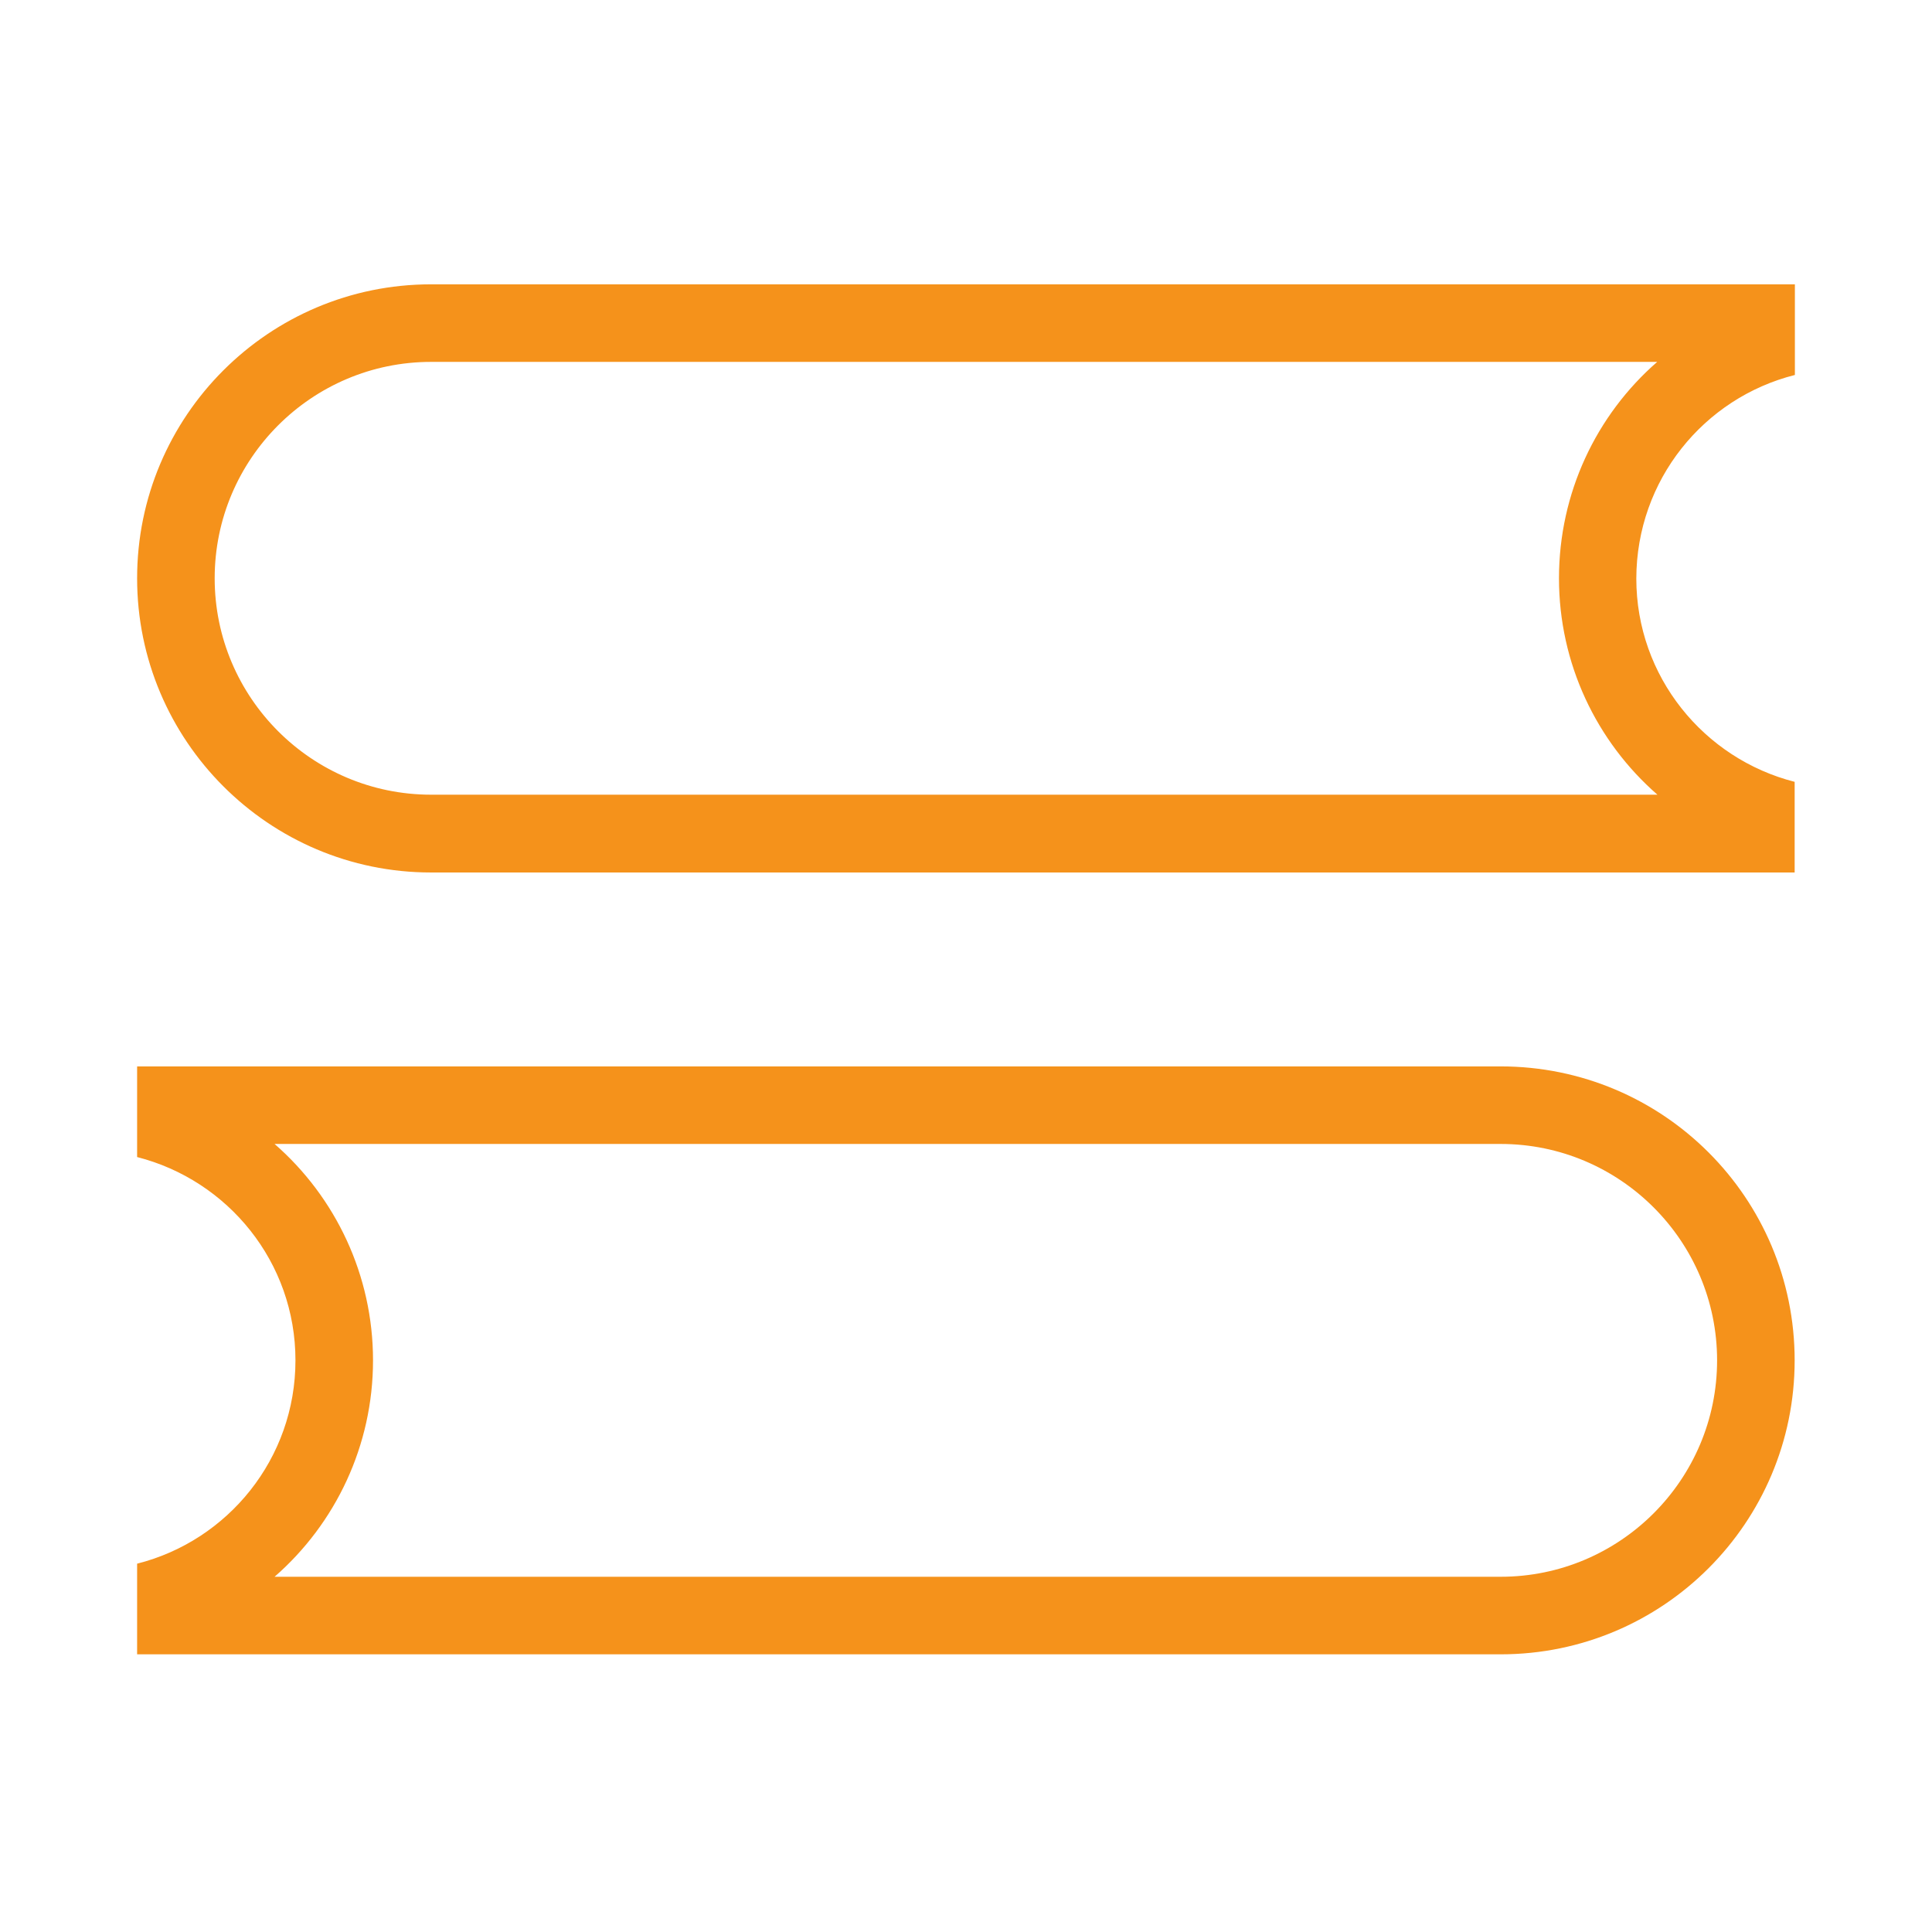 <?xml version="1.0" standalone="no"?><!DOCTYPE svg PUBLIC "-//W3C//DTD SVG 1.1//EN" "http://www.w3.org/Graphics/SVG/1.1/DTD/svg11.dtd"><svg t="1603633307474" class="icon" viewBox="0 0 1024 1024" version="1.1" xmlns="http://www.w3.org/2000/svg" p-id="6776" xmlns:xlink="http://www.w3.org/1999/xlink" width="200" height="200"><defs><style type="text/css"></style></defs><path d="M795.397 565.213 72.674 565.213l0 48.044c48.165 12.285 83.924 55.706 83.924 107.764 0 52.057-35.759 95.601-83.924 107.764l0 48.044 722.723 0c86.114 0 155.808-69.815 155.808-155.808C951.205 634.907 881.511 565.213 795.397 565.213L795.397 565.213zM795.397 835.717 145.53 835.717c32.353-28.218 52.179-69.572 52.179-114.697 0-45.125-19.826-86.479-52.179-114.697l649.867 0c63.247 0 114.697 51.449 114.697 114.697C910.094 784.268 858.644 835.717 795.397 835.717L795.397 835.717zM795.397 835.717" p-id="6777" fill="#F5921B"></path><path d="M951.326 198.743l0-48.044L228.481 150.699C142.489 150.699 72.674 220.515 72.674 306.507S142.489 462.436 228.481 462.436l722.723 0 0-48.044c-48.165-12.285-83.924-55.828-83.924-107.764C867.402 254.449 903.039 210.906 951.326 198.743L951.326 198.743zM826.291 306.507c0 45.125 19.826 86.479 52.179 114.697L228.481 421.203c-63.247 0-114.697-51.449-114.697-114.697 0-63.247 51.449-114.697 114.697-114.697l649.867 0C845.995 220.028 826.291 261.382 826.291 306.507L826.291 306.507zM826.291 306.507" p-id="6778" fill="#F5921B"></path></svg>